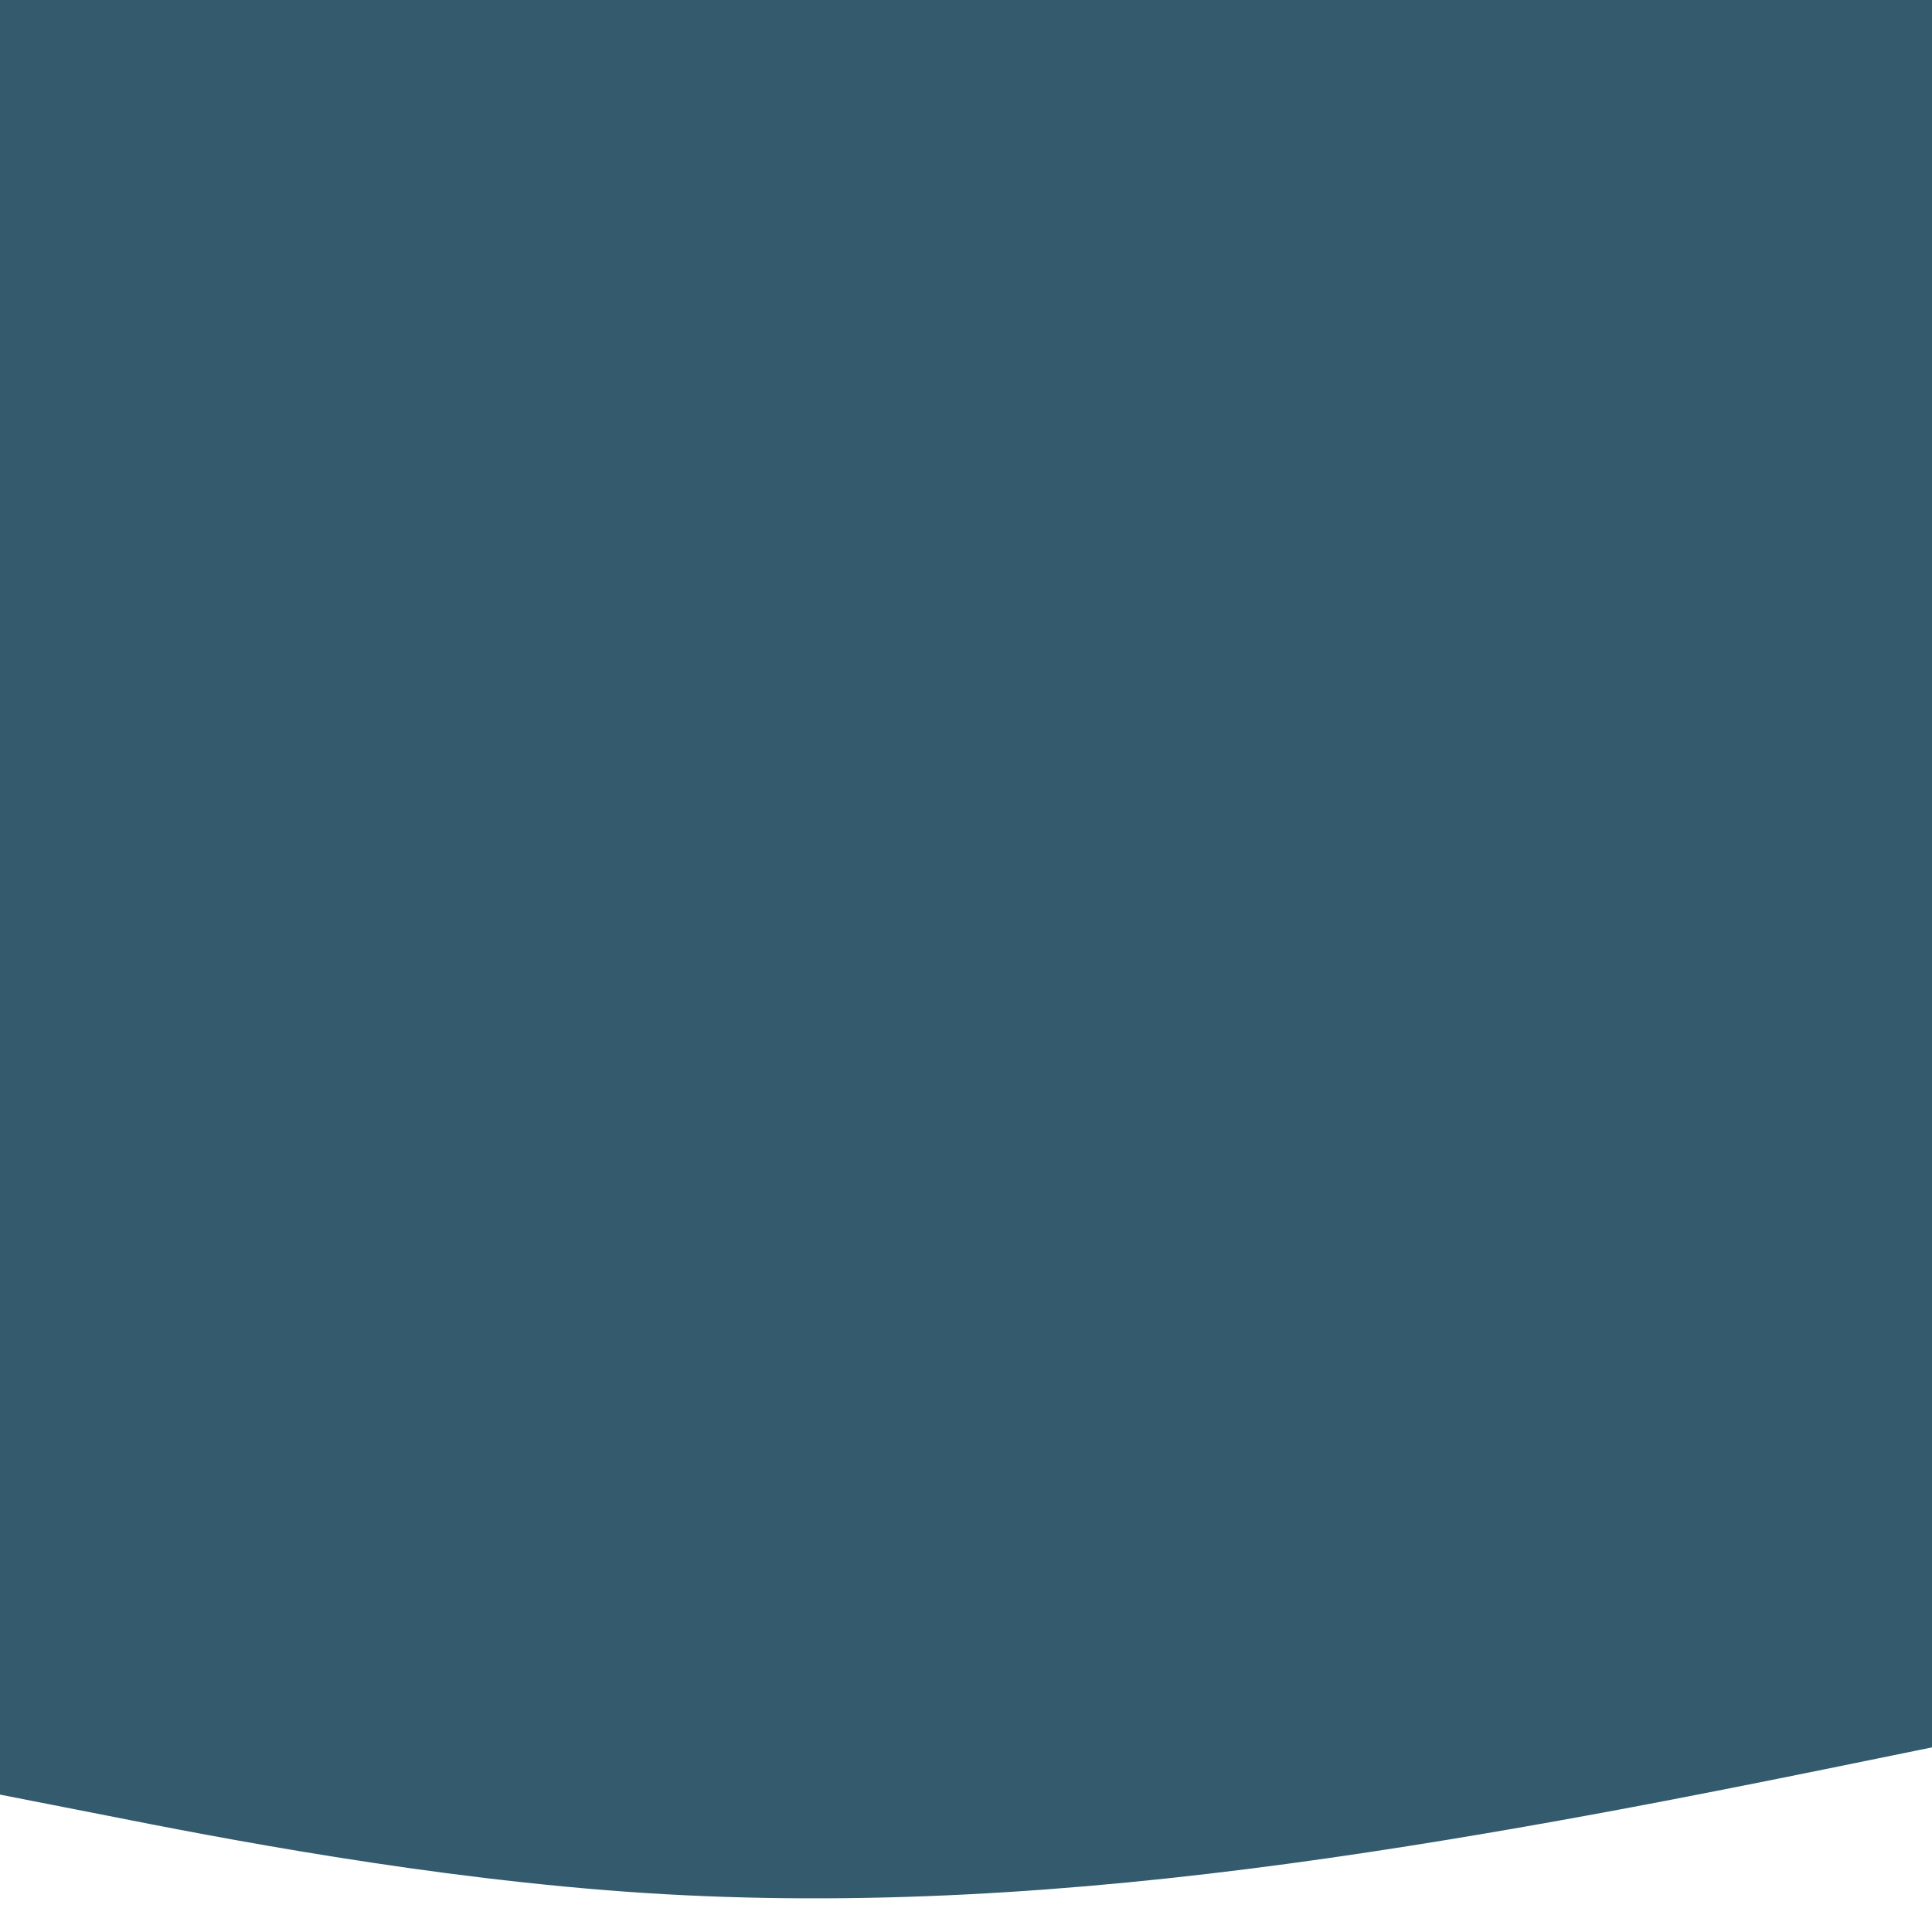 <svg id="visual" viewBox="0 0 900 900" width="900" height="900" xmlns="http://www.w3.org/2000/svg" xmlns:xlink="http://www.w3.org/1999/xlink" version="1.1"><rect x="0" y="0" width="900" height="900" fill="#345a6d"></rect><path d="M0 836L50 845.8C100 855.7 200 875.3 300 881.8C400 888.3 500 881.7 600 868.2C700 854.7 800 834.3 850 824.2L900 814L900 901L850 901C800 901 700 901 600 901C500 901 400 901 300 901C200 901 100 901 50 901L0 901Z" fill="#FFFFFF" stroke-linecap="round" stroke-linejoin="miter"></path></svg>